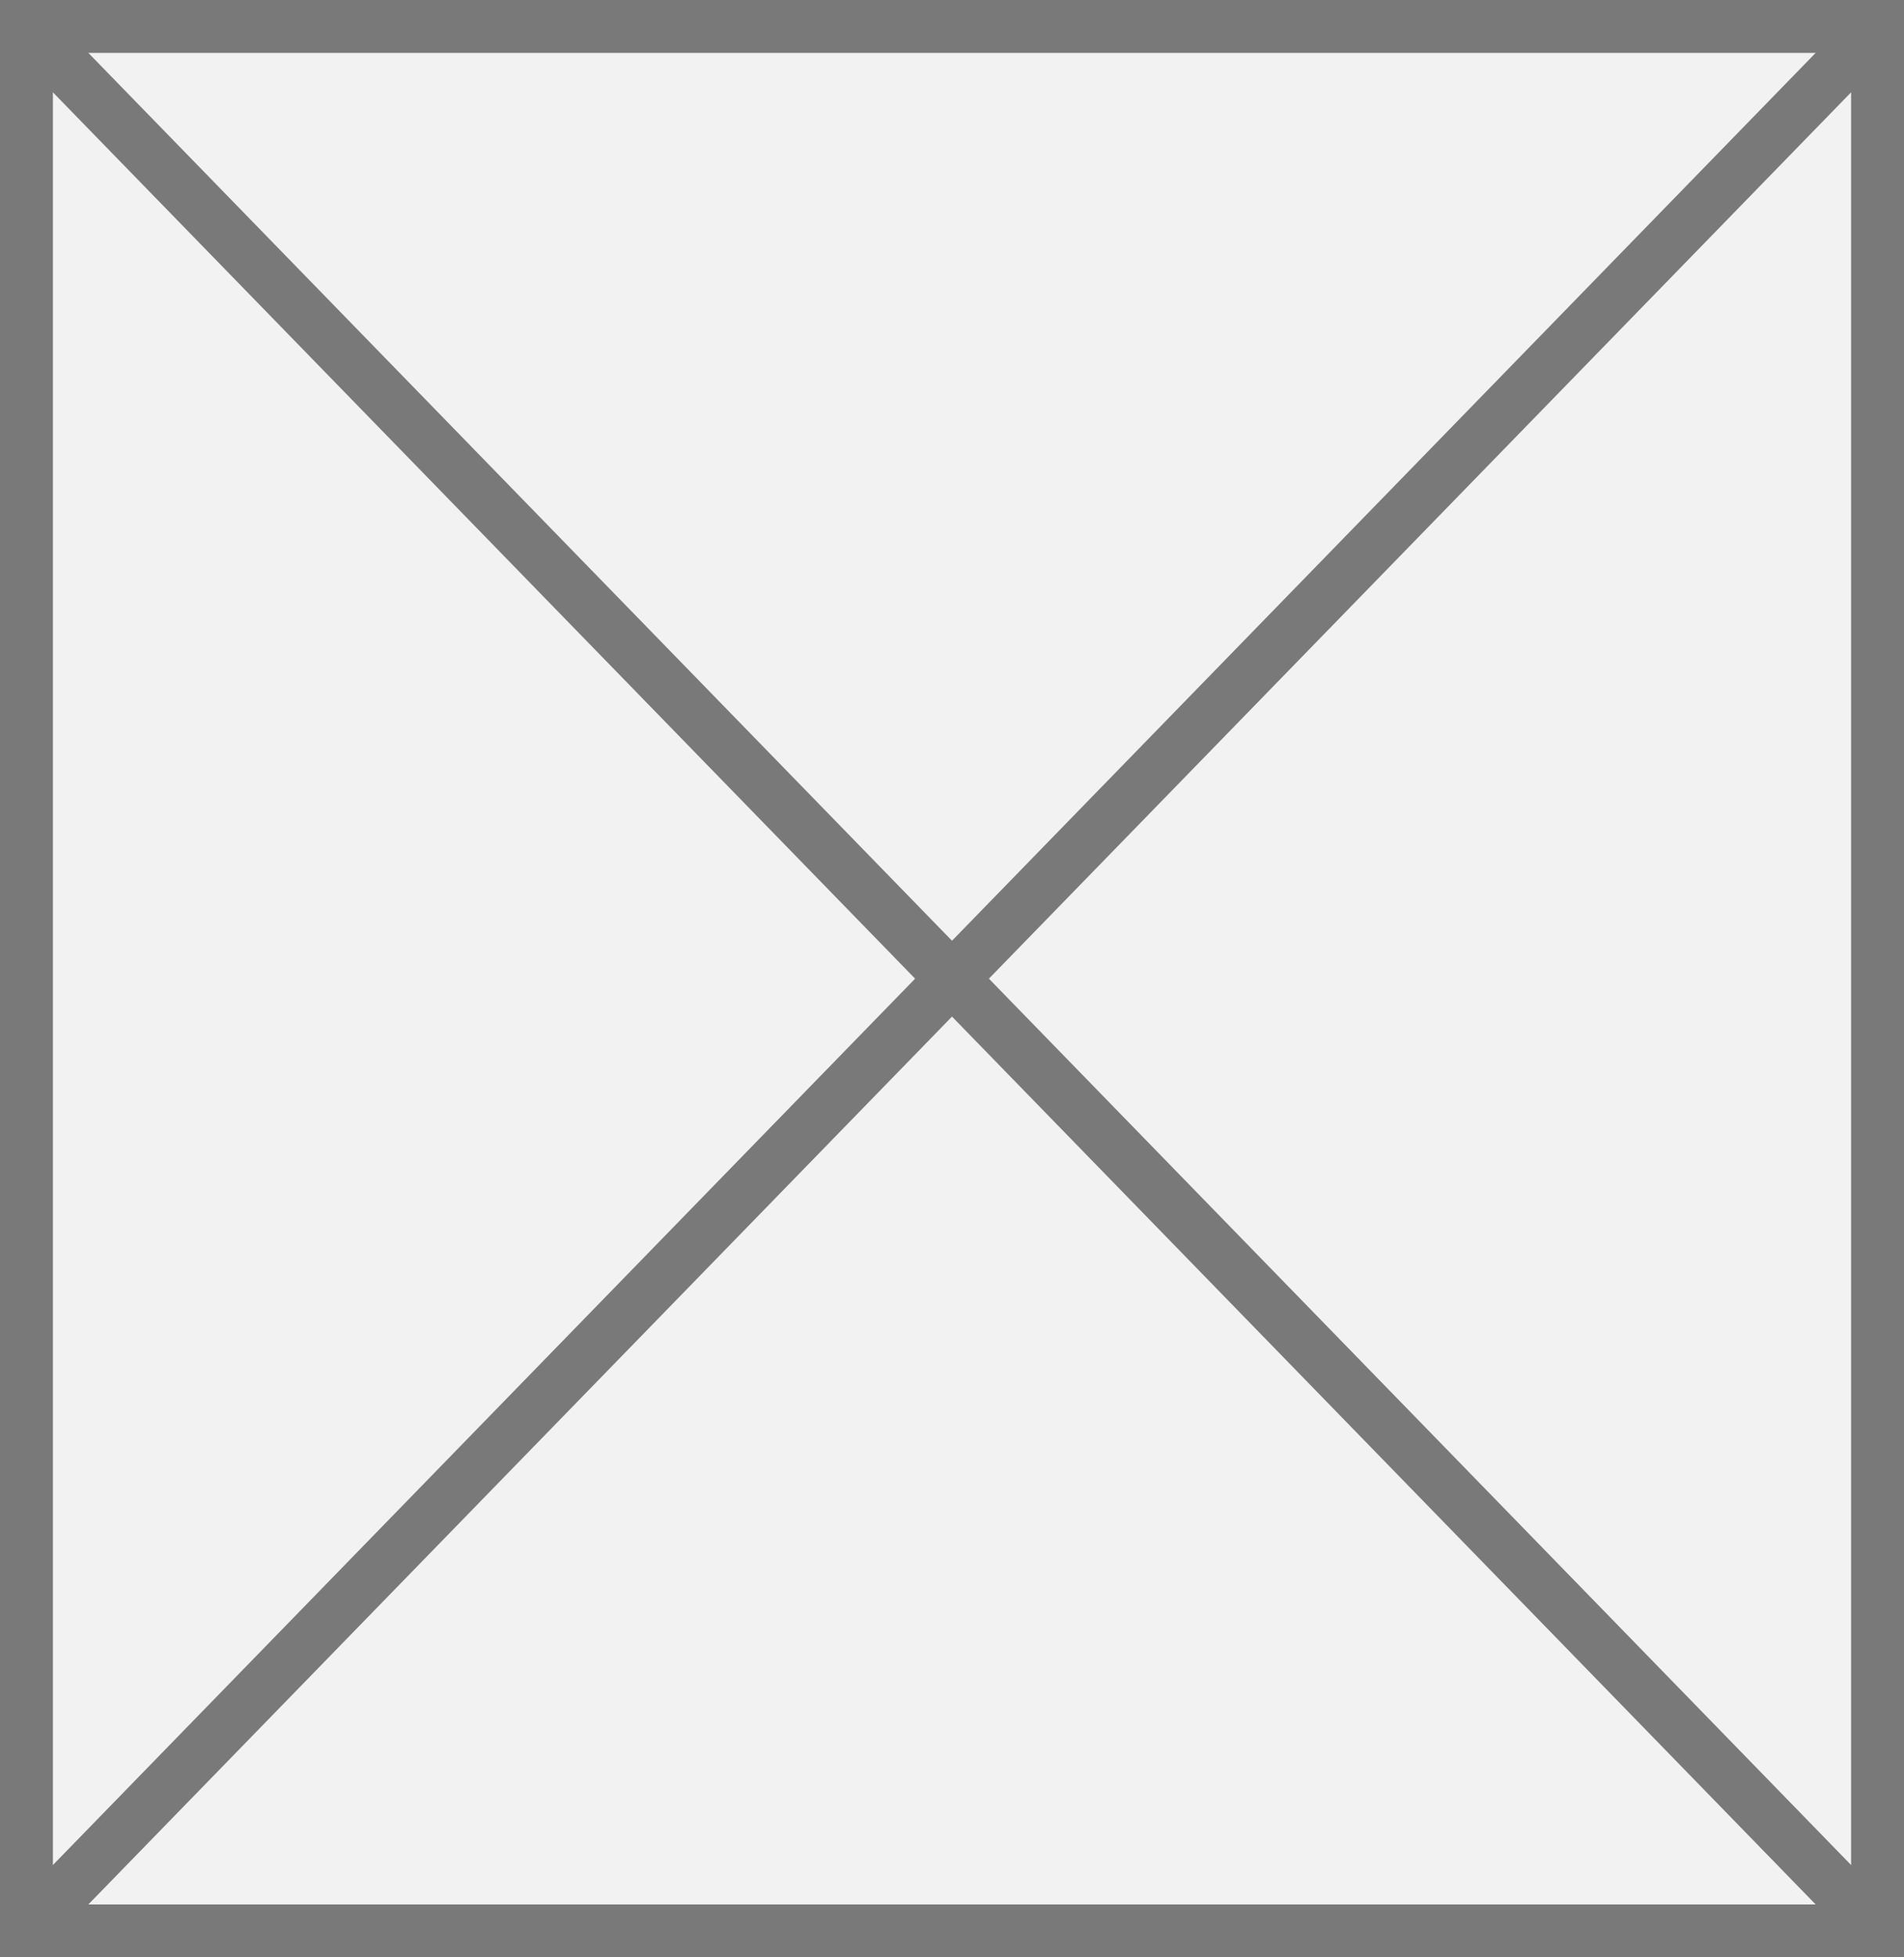 ﻿<?xml version="1.0" encoding="utf-8"?>
<svg version="1.1" xmlns:xlink="http://www.w3.org/1999/xlink" width="36px" height="37px" xmlns="http://www.w3.org/2000/svg">
  <rect width="100%" height="100%" fill="#333333" stroke="none"/>
  <g transform="matrix(1 0 0 1 -1275 -583 )">
    <path d="M 1275.5 583.5  L 1310.5 583.5  L 1310.5 619.5  L 1275.5 619.5  L 1275.5 583.5  Z " fill-rule="nonzero" fill="#f2f2f2" stroke="none" />
    <path d="M 1275.5 583.5  L 1310.5 583.5  L 1310.5 619.5  L 1275.5 619.5  L 1275.5 583.5  Z " stroke-width="1" stroke="#797979" fill="none" />
    <path d="M 1275.358 583.368  L 1310.642 619.632  M 1310.642 583.368  L 1275.358 619.632  " stroke-width="1" stroke="#797979" fill="none" />
  </g>
</svg>